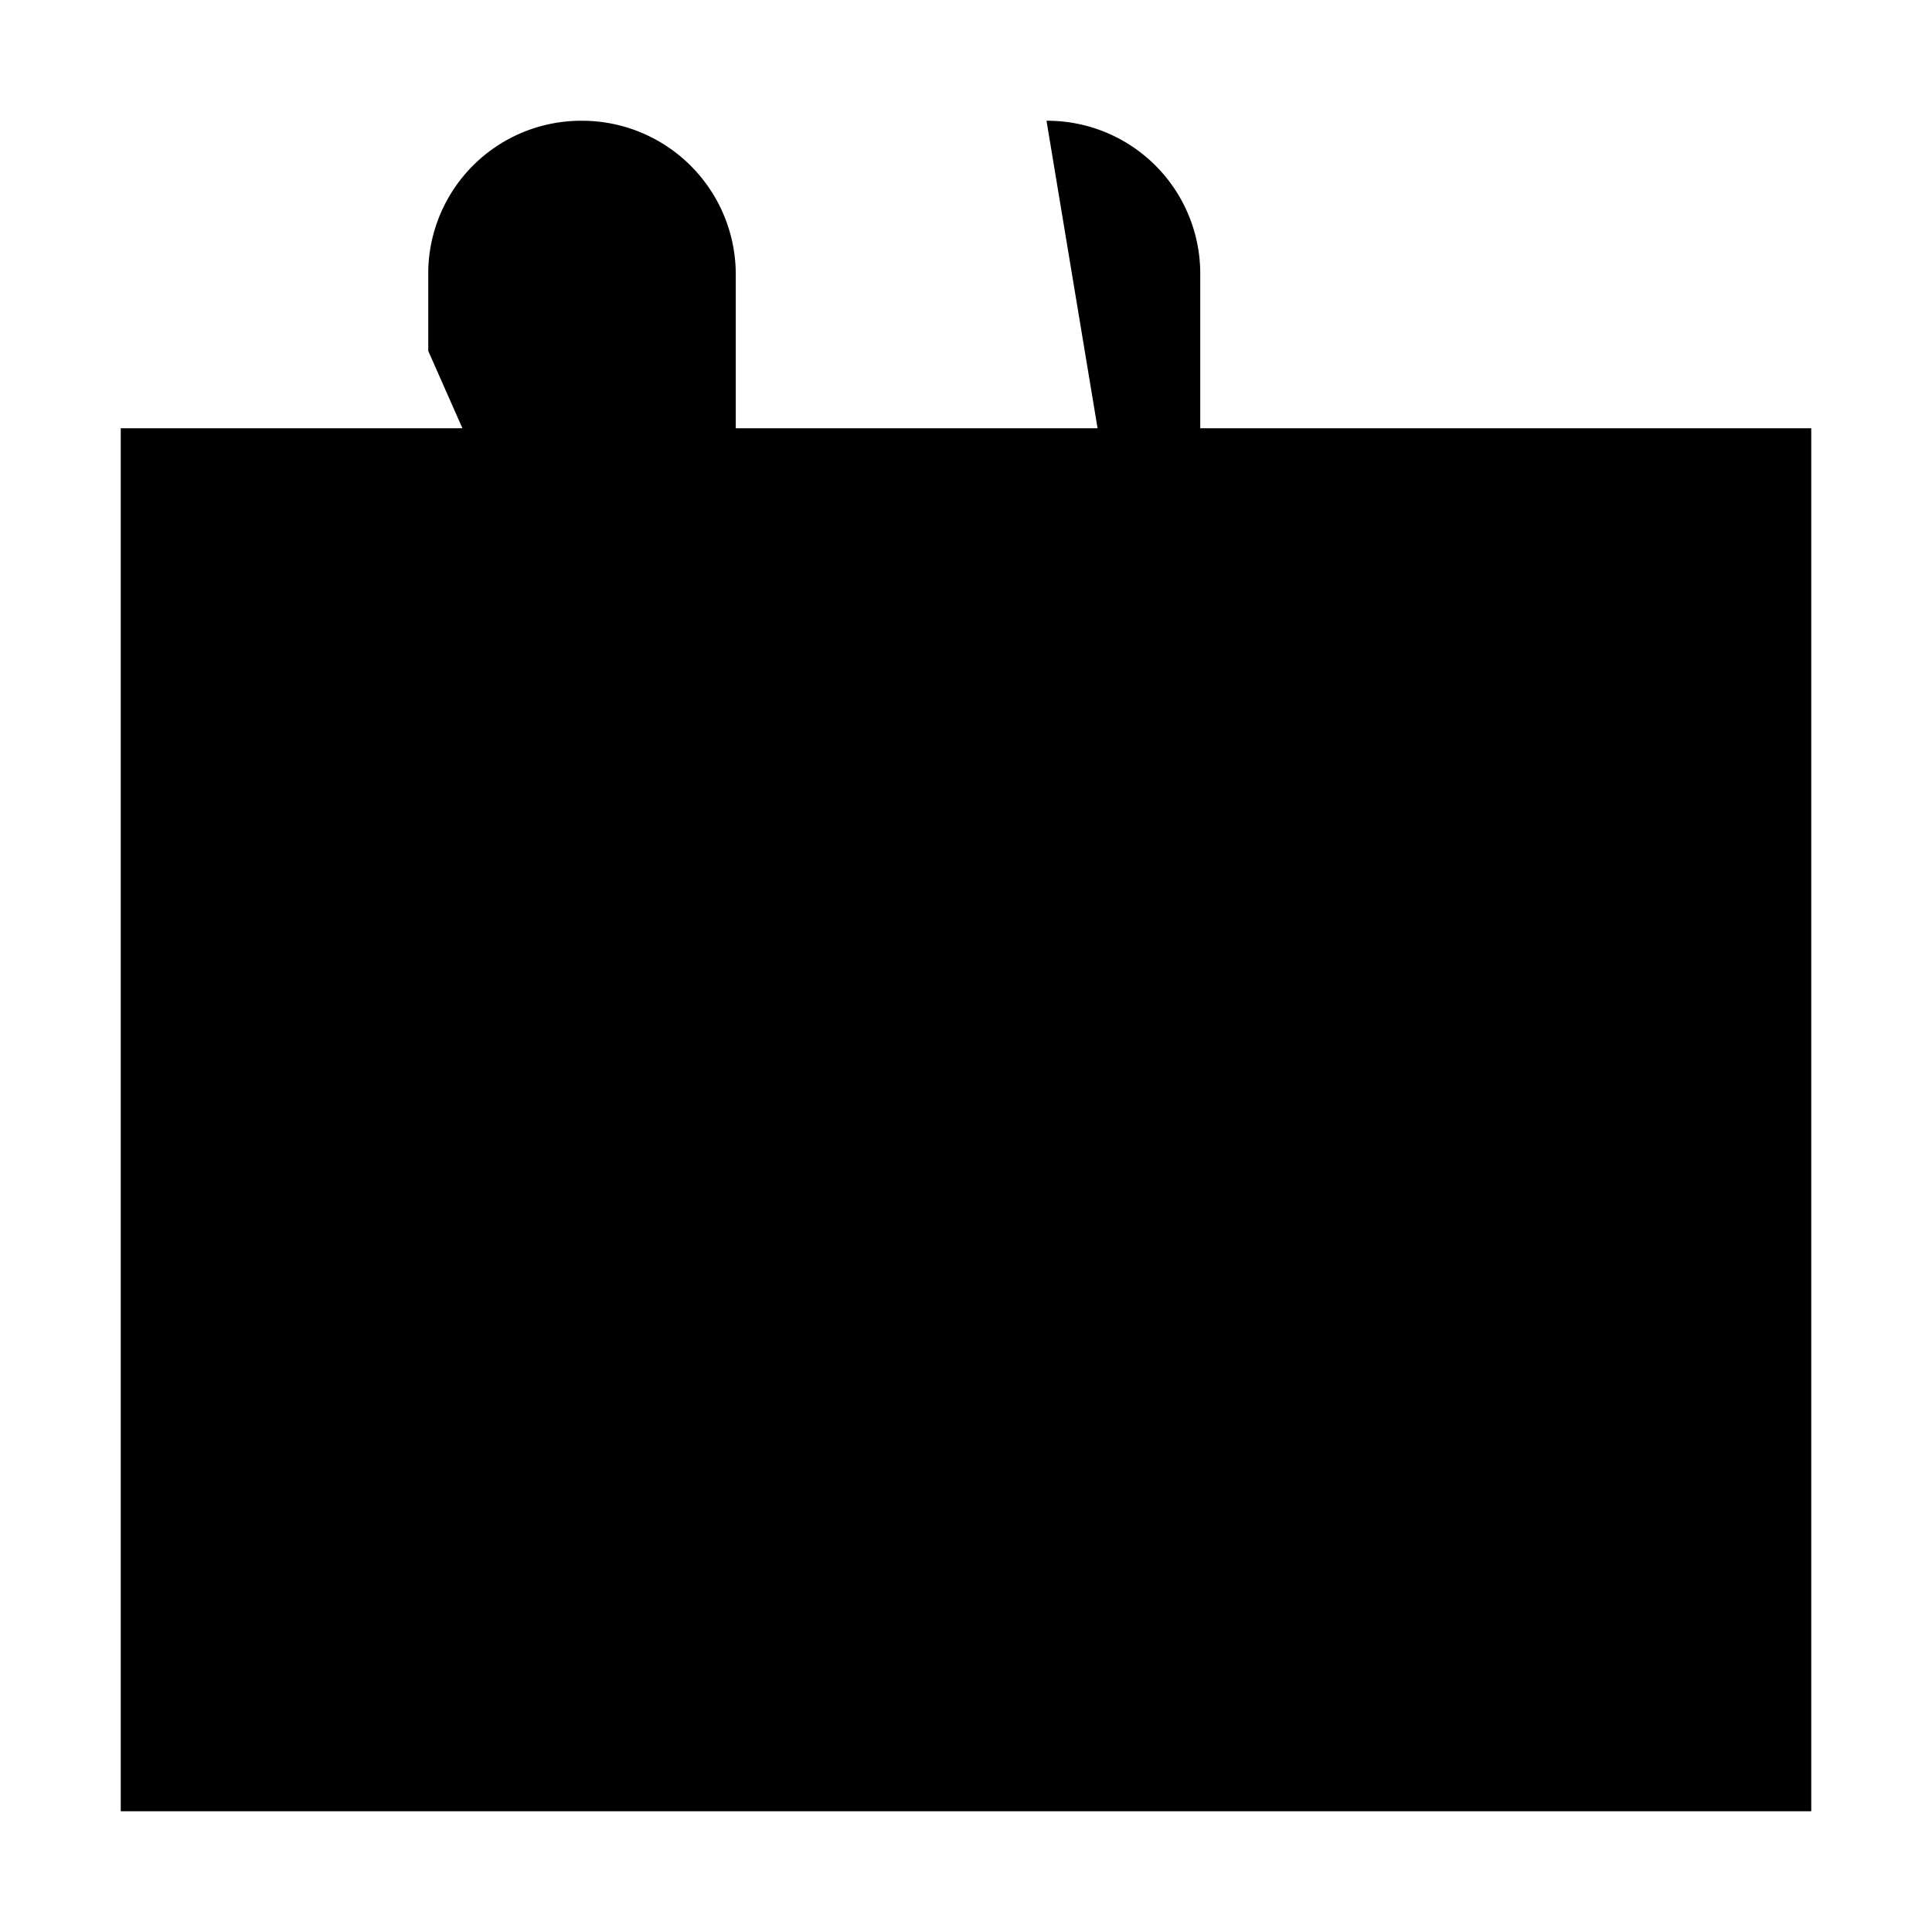 <svg width="800px" height="800px" viewBox="0 0 24 24" id="Layer_1" data-name="Layer 1" xmlns="http://www.w3.org/2000/svg">
    <path d="M5.32,4.36v-1A1.9,1.9,0,0,1,7.23,1.5h0A1.91,1.91,0,0,1,9.14,3.41V13"/>
    <path d="M13,1.5a1.9,1.9,0,0,1,1.91,1.91V13"/>
    <line x1="9.14" y1="10.09" x2="14.86" y2="10.09"/>
    <line x1="9.14" y1="6.27" x2="14.86" y2="6.27"/>
    <polyline points="14.86 5.32 22.5 5.32 22.5 22.5 1.5 22.5 1.5 5.32 7.23 5.32"/>
    <path d="M4.36,14.86c1.75,0,1.75,1,3.5,1s1.75-1,3.5-1,1.75,1,3.5,1"/>
    <path d="M10.09,18.68c1.75,0,1.75,1,3.5,1s1.75-1,3.5-1,1.75,1,3.5,1"/>
</svg>